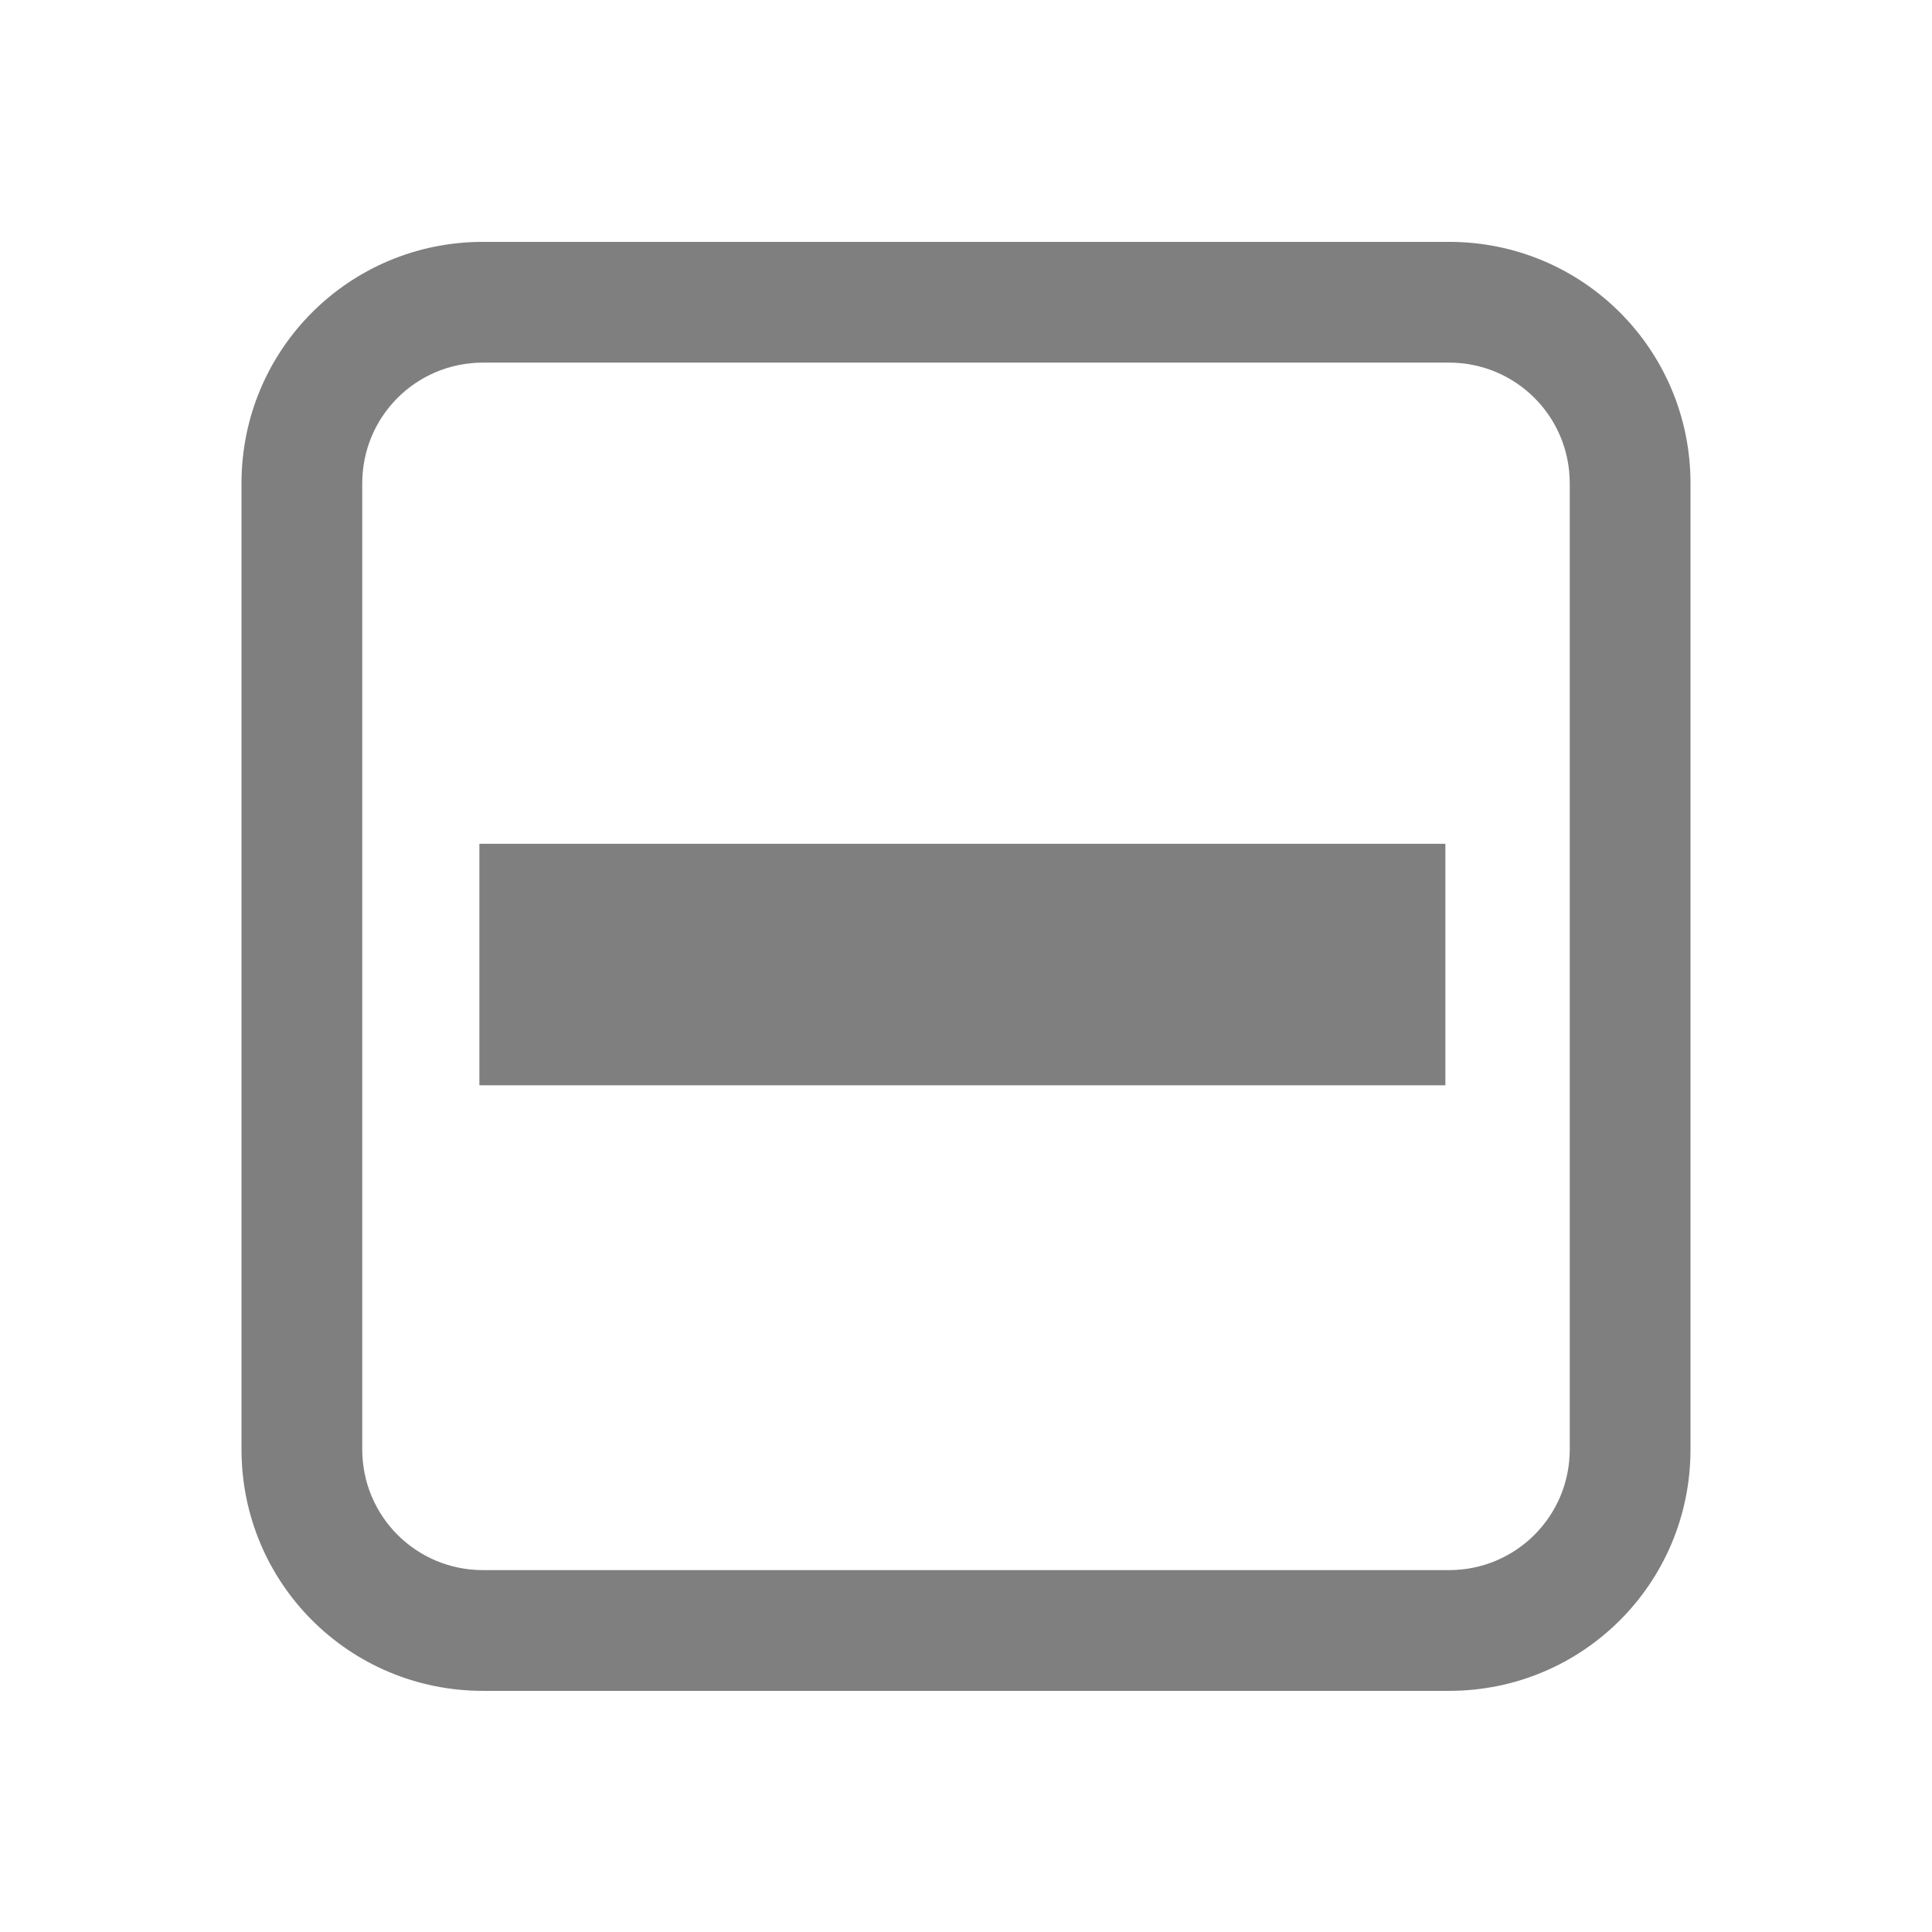 <?xml version='1.0' encoding='UTF-8' standalone='no'?>
<!-- Created with Inkscape (http://www.inkscape.org/) -->

<svg xmlns:cc='http://creativecommons.org/ns#' xmlns:dc='http://purl.org/dc/elements/1.1/' sodipodi:docname='checkbox-mixed-symbolic.svg' inkscape:export-filename='/home/sam/source-symbolic.png' inkscape:export-xdpi='270' inkscape:export-ydpi='270' height='16' id='svg7384' xmlns:inkscape='http://www.inkscape.org/namespaces/inkscape' xmlns:osb='http://www.openswatchbook.org/uri/2009/osb' xmlns:rdf='http://www.w3.org/1999/02/22-rdf-syntax-ns#' xmlns:sodipodi='http://sodipodi.sourceforge.net/DTD/sodipodi-0.dtd' style='enable-background:new' xmlns:svg='http://www.w3.org/2000/svg' version='1.1' inkscape:version='0.48.5 r10040' width='16' xmlns='http://www.w3.org/2000/svg'>
  <sodipodi:namedview inkscape:bbox-nodes='true' inkscape:bbox-paths='true' bordercolor='#666666' borderlayer='false' borderopacity='1' inkscape:current-layer='layer9' inkscape:cx='177.25648' inkscape:cy='8.9866031' gridtolerance='10' inkscape:guide-bbox='true' guidetolerance='10' id='namedview88' inkscape:object-nodes='true' inkscape:object-paths='true' objecttolerance='10' pagecolor='#f7f7f7' inkscape:pageopacity='1' inkscape:pageshadow='2' showborder='false' showgrid='false' showguides='true' inkscape:showpageshadow='false' inkscape:snap-bbox='true' inkscape:snap-bbox-edge-midpoints='false' inkscape:snap-bbox-midpoints='false' inkscape:snap-center='false' inkscape:snap-global='true' inkscape:snap-grids='true' inkscape:snap-intersection-paths='true' inkscape:snap-midpoints='true' inkscape:snap-nodes='true' inkscape:snap-object-midpoints='true' inkscape:snap-others='true' inkscape:snap-page='false' inkscape:snap-smooth-nodes='true' inkscape:snap-to-guides='true' inkscape:window-height='701' inkscape:window-maximized='0' inkscape:window-width='1362' inkscape:window-x='0' inkscape:window-y='28' inkscape:zoom='1'>
    <inkscape:grid color='#000000' dotted='false' empcolor='#0800ff' empopacity='0.463' empspacing='4' enabled='true' id='grid4866' opacity='0.165' originx='-343px' originy='-486.003px' snapvisiblegridlinesonly='true' spacingx='0.25px' spacingy='0.25px' type='xygrid' visible='true'/>
  </sodipodi:namedview>
  <title id='title8473'>Paper Symbolic Icon Theme</title>
  <defs id='defs7386'>
    <linearGradient id='linearGradient5606' osb:paint='solid'>
      <stop id='stop5608' offset='0' style='stop-color:#000000;stop-opacity:1;'/>
    </linearGradient>
    <filter inkscape:collect='always' color-interpolation-filters='sRGB' id='filter7554'>
      <feBlend inkscape:collect='always' id='feBlend7556' in2='BackgroundImage' mode='darken'/>
    </filter>
  </defs>
  <g inkscape:groupmode='layer' id='layer9' inkscape:label='status' style='display:inline' transform='translate(-584,269.003)'>
    
    <path inkscape:connector-curvature='0' d='m 588,-267 c -1.108,0 -2,0.892 -2,2 l 0,8 c 0,1.108 0.892,2 2,2 l 8,0 c 1.108,0 2,-0.892 2,-2 l 0,-8 c 0,-1.108 -0.892,-2 -2,-2 z m 0,1 8,0 c 0.554,0 1,0.446 1,1 l 0,8 c 0,0.554 -0.446,1 -1,1 l -8,0 c -0.554,0 -1,-0.446 -1,-1 l 0,-8 c 0,-0.554 0.446,-1 1,-1 z' id='path5897' sodipodi:nodetypes='ssssssssssssssssss' style='color:#000000;fill:#7f7f7f;fill-opacity:1;fill-rule:nonzero;stroke:none;stroke-width:0.5;marker:none;visibility:visible;display:inline;overflow:visible;enable-background:new'/>
    <rect height='2' id='rect4664' rx='0' ry='2' style='color:#000000;fill:#7f7f7f;fill-opacity:1;fill-rule:nonzero;stroke:none;stroke-width:0.5;marker:none;visibility:visible;display:inline;overflow:visible;enable-background:new' width='8' x='587.97' y='-262.015'/>
  </g>
  <g inkscape:groupmode='layer' id='layer10' inkscape:label='devices' style='display:inline;filter:url(#filter7554)' transform='translate(-584,269.003)'/>
  <g inkscape:groupmode='layer' id='layer1' inkscape:label='places' style='display:inline' transform='translate(-343,-347.997)'/>
  <g inkscape:groupmode='layer' id='layer14' inkscape:label='mimetypes' style='display:inline' transform='translate(-584,269.003)'/>
  <g inkscape:groupmode='layer' id='layer15' inkscape:label='emblems' style='display:inline' transform='translate(-584,269.003)'/>
  <g inkscape:groupmode='layer' id='g71291' inkscape:label='emotes' style='display:inline' transform='translate(-584,269.003)'/>
  <g inkscape:groupmode='layer' id='layer2' inkscape:label='categories' style='display:inline' transform='translate(-343,-197.997)'/>
  <g inkscape:groupmode='layer' id='g6058' inkscape:label='apps' style='display:inline' transform='translate(-343,-197.997)'/>
  <g inkscape:groupmode='layer' id='layer12' inkscape:label='actions' style='display:inline' transform='translate(-584,269.003)'/>
</svg>
